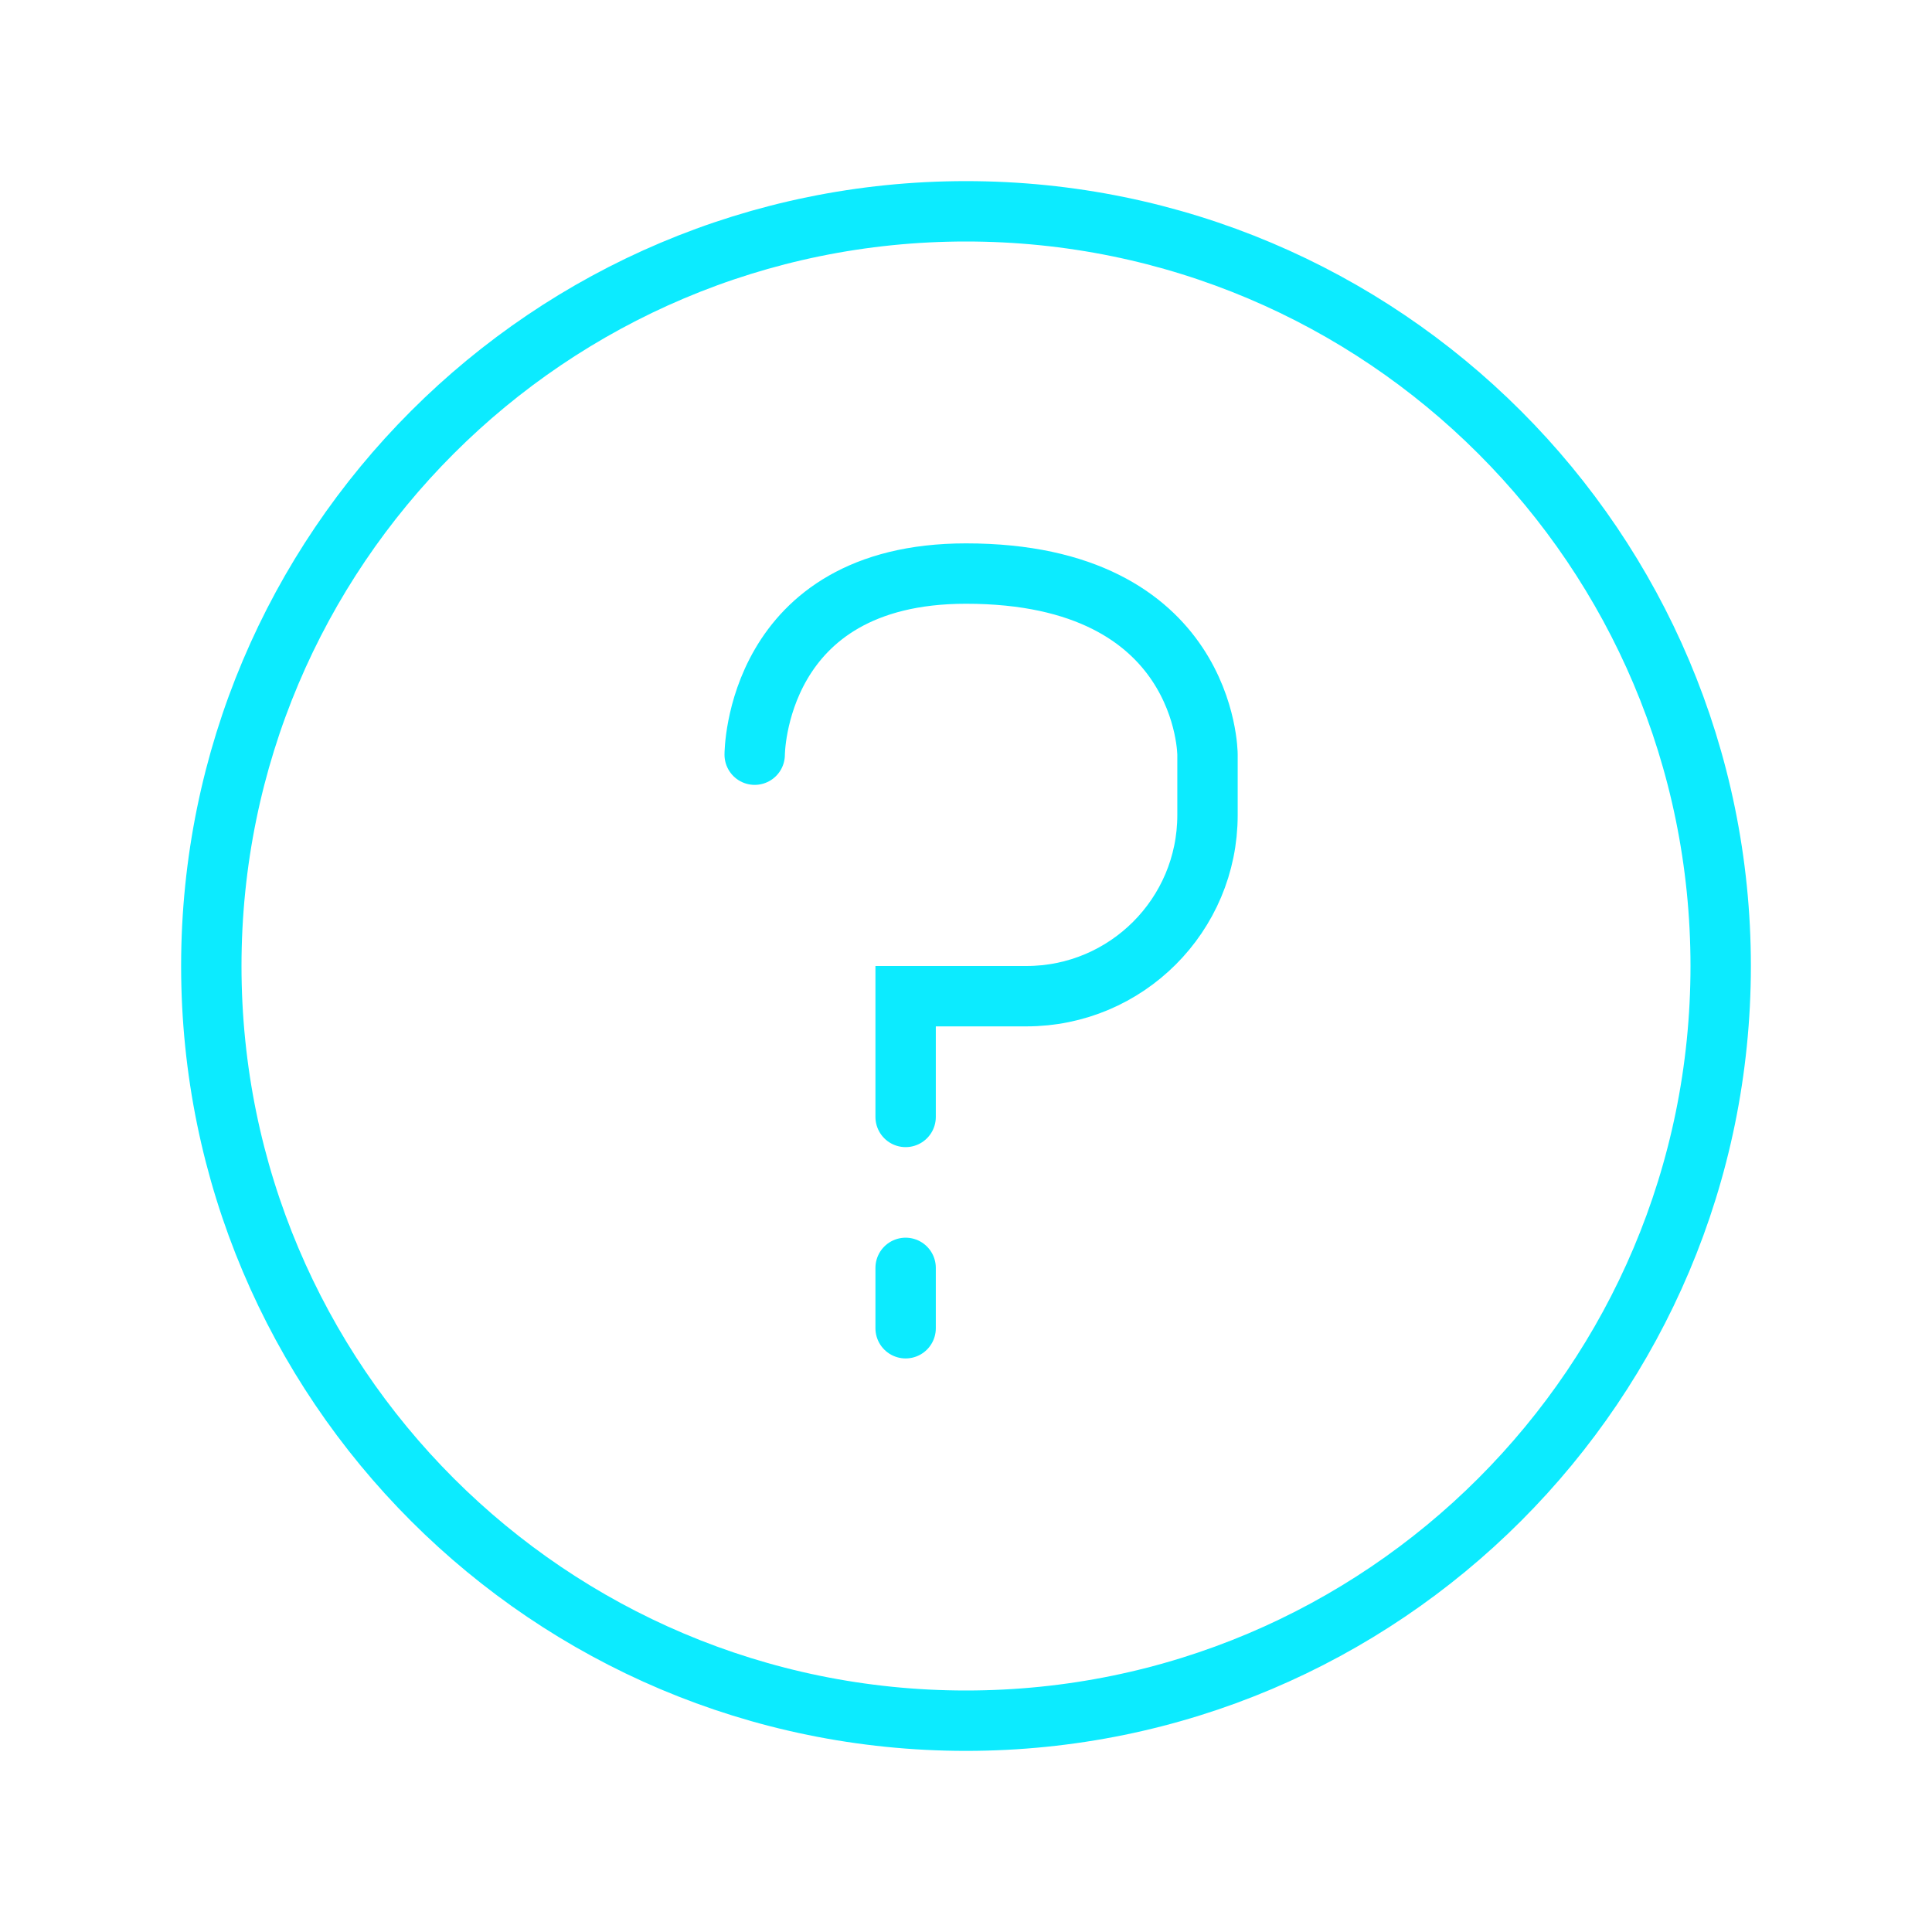 <svg width="32" height="32" viewBox="0 0 32 32" fill="none" xmlns="http://www.w3.org/2000/svg">
<path d="M15 18.5V16.5H17C18.657 16.5 20 15.157 20 13.5V12.5C20 12.5 20 9.5 16 9.5C12.5 9.5 12.5 12.5 12.5 12.5M15 21V22M28.5 16C28.5 22.904 22.904 28.5 16 28.5C9.096 28.5 3.5 22.904 3.5 16C3.5 9.096 9.096 3.5 16 3.5C22.904 3.5 28.5 9.096 28.5 16Z" stroke="#0CEBFF" stroke-linecap="round"/>
</svg>
